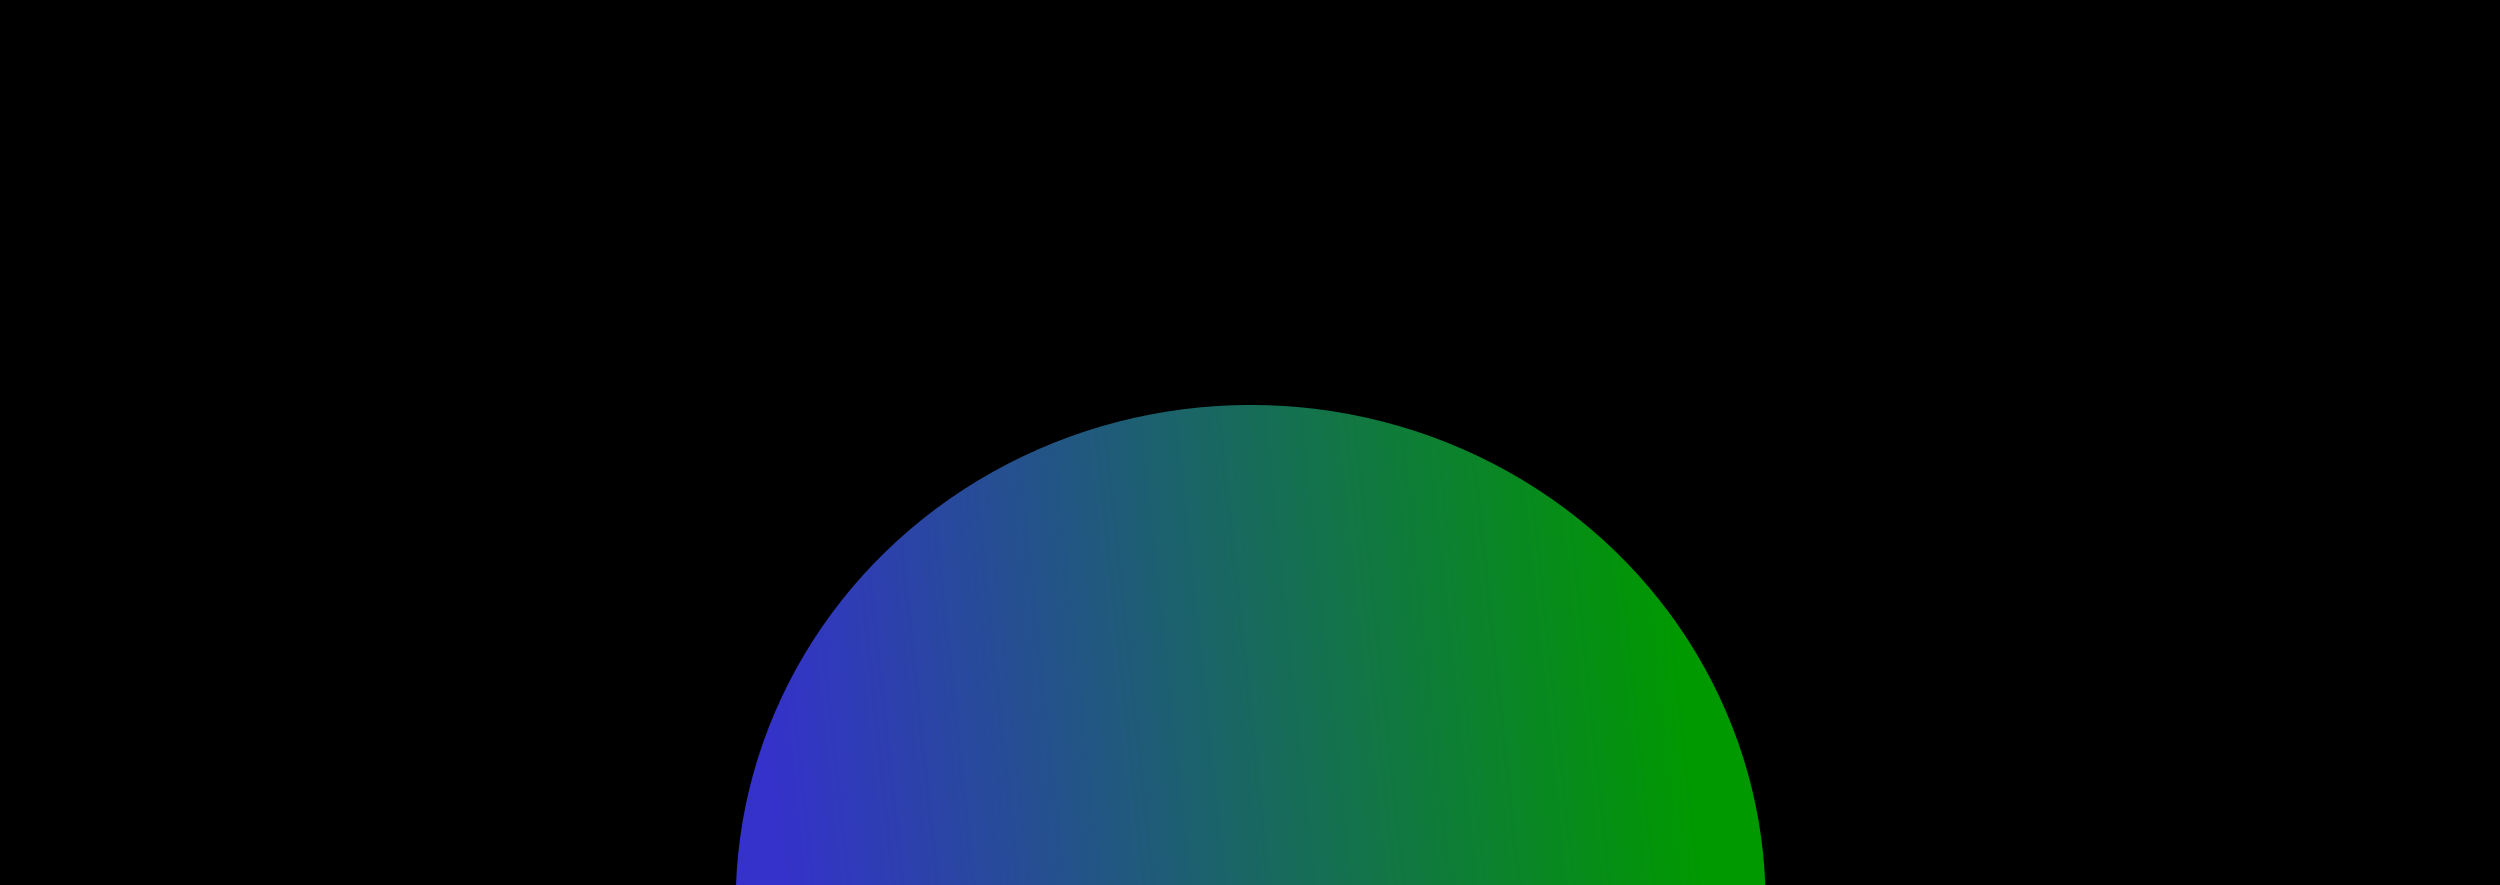 <svg width="1920" height="680" viewBox="0 0 1920 680" fill="none" xmlns="http://www.w3.org/2000/svg">
<rect width="1920" height="680" fill="black"/>
<mask id="mask0_408_2418" style="mask-type:alpha" maskUnits="userSpaceOnUse" x="0" y="0" width="1920" height="680">
<rect width="1920" height="680" fill="#212121"/>
</mask>
<g mask="url(#mask0_408_2418)">
<g filter="url(#filter0_f_408_2418)">
<ellipse cx="960.5" cy="693.5" rx="395.5" ry="382.5" fill="url(#paint0_linear_408_2418)"/>
</g>
</g>
<defs>
<filter id="filter0_f_408_2418" x="265" y="11" width="1391" height="1365" filterUnits="userSpaceOnUse" color-interpolation-filters="sRGB">
<feFlood flood-opacity="0" result="BackgroundImageFix"/>
<feBlend mode="normal" in="SourceGraphic" in2="BackgroundImageFix" result="shape"/>
<feGaussianBlur stdDeviation="150" result="effect1_foregroundBlur_408_2418"/>
</filter>
<linearGradient id="paint0_linear_408_2418" x1="611.836" y1="770" x2="1311.52" y2="695.292" gradientUnits="userSpaceOnUse">
<stop stop-color="#3432CA"/>
<stop offset="1" stop-color="#009900"/>
</linearGradient>
</defs>
</svg>
